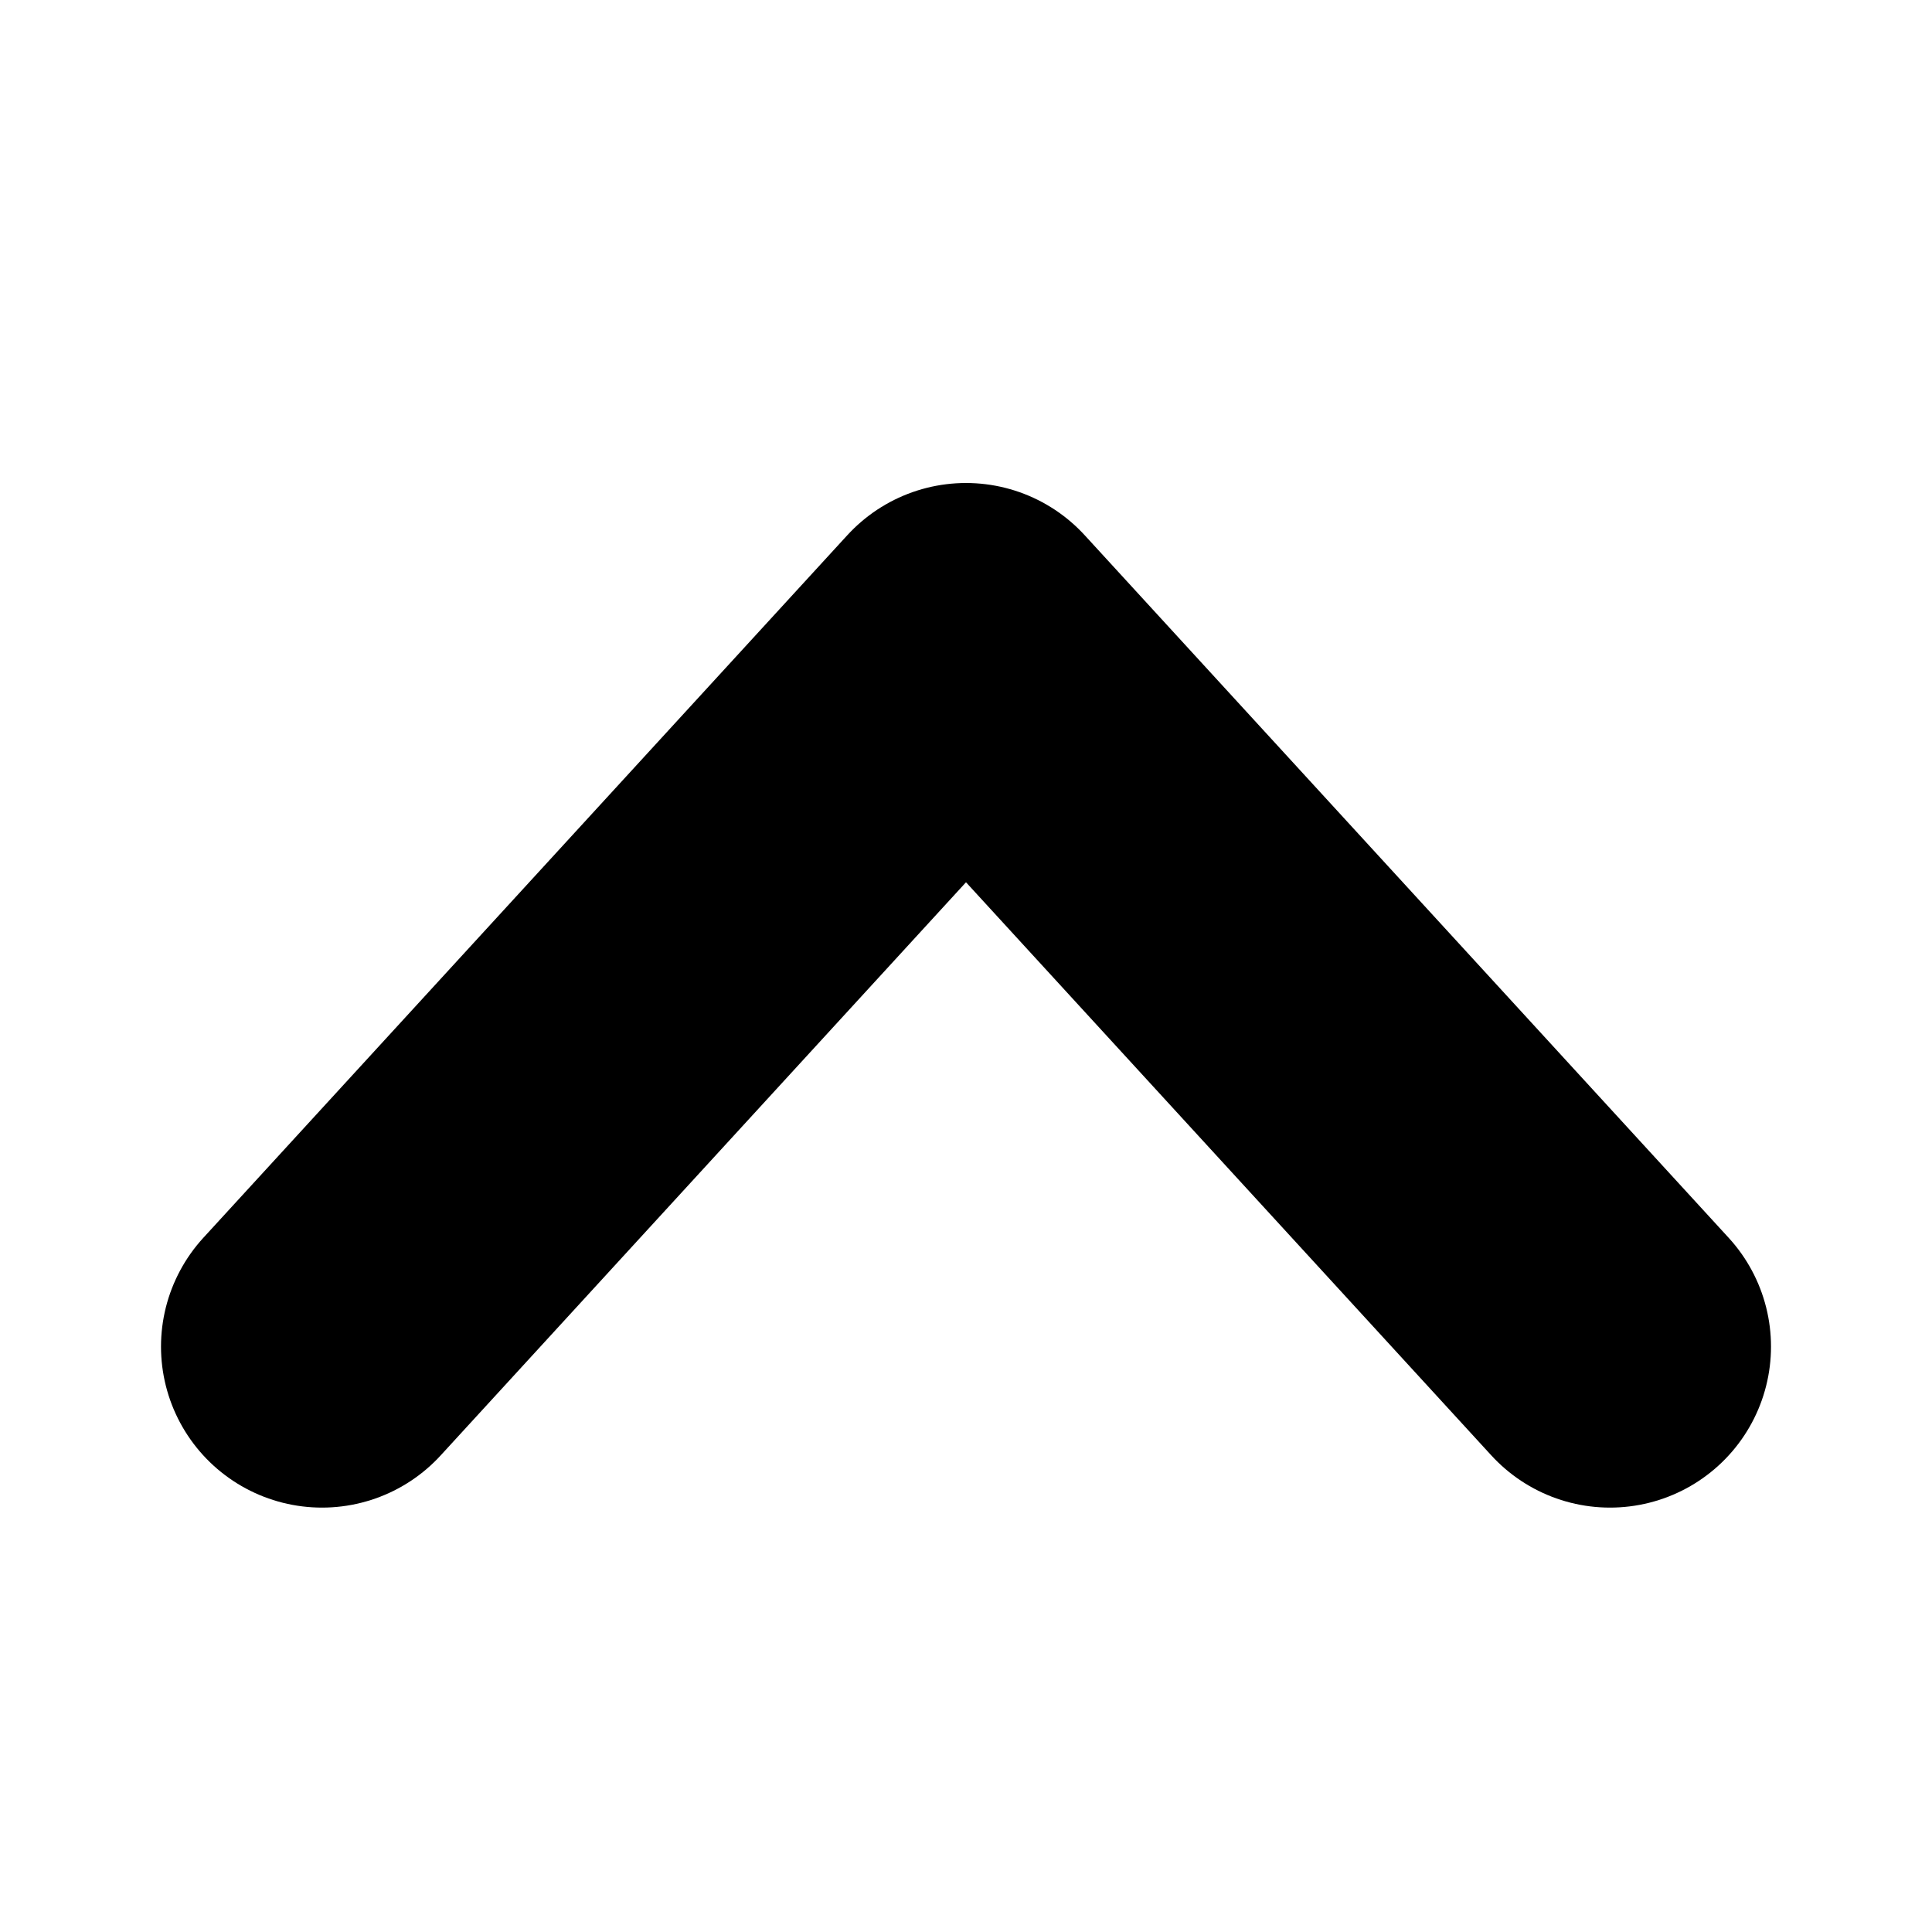 <svg width="12" height="12" viewBox="0 0 12 12" fill="none" xmlns="http://www.w3.org/2000/svg">
<path d="M10 8.364L6 4L2 8.364" stroke="black" stroke-width="2" stroke-linecap="round" stroke-linejoin="round"/>
</svg>
